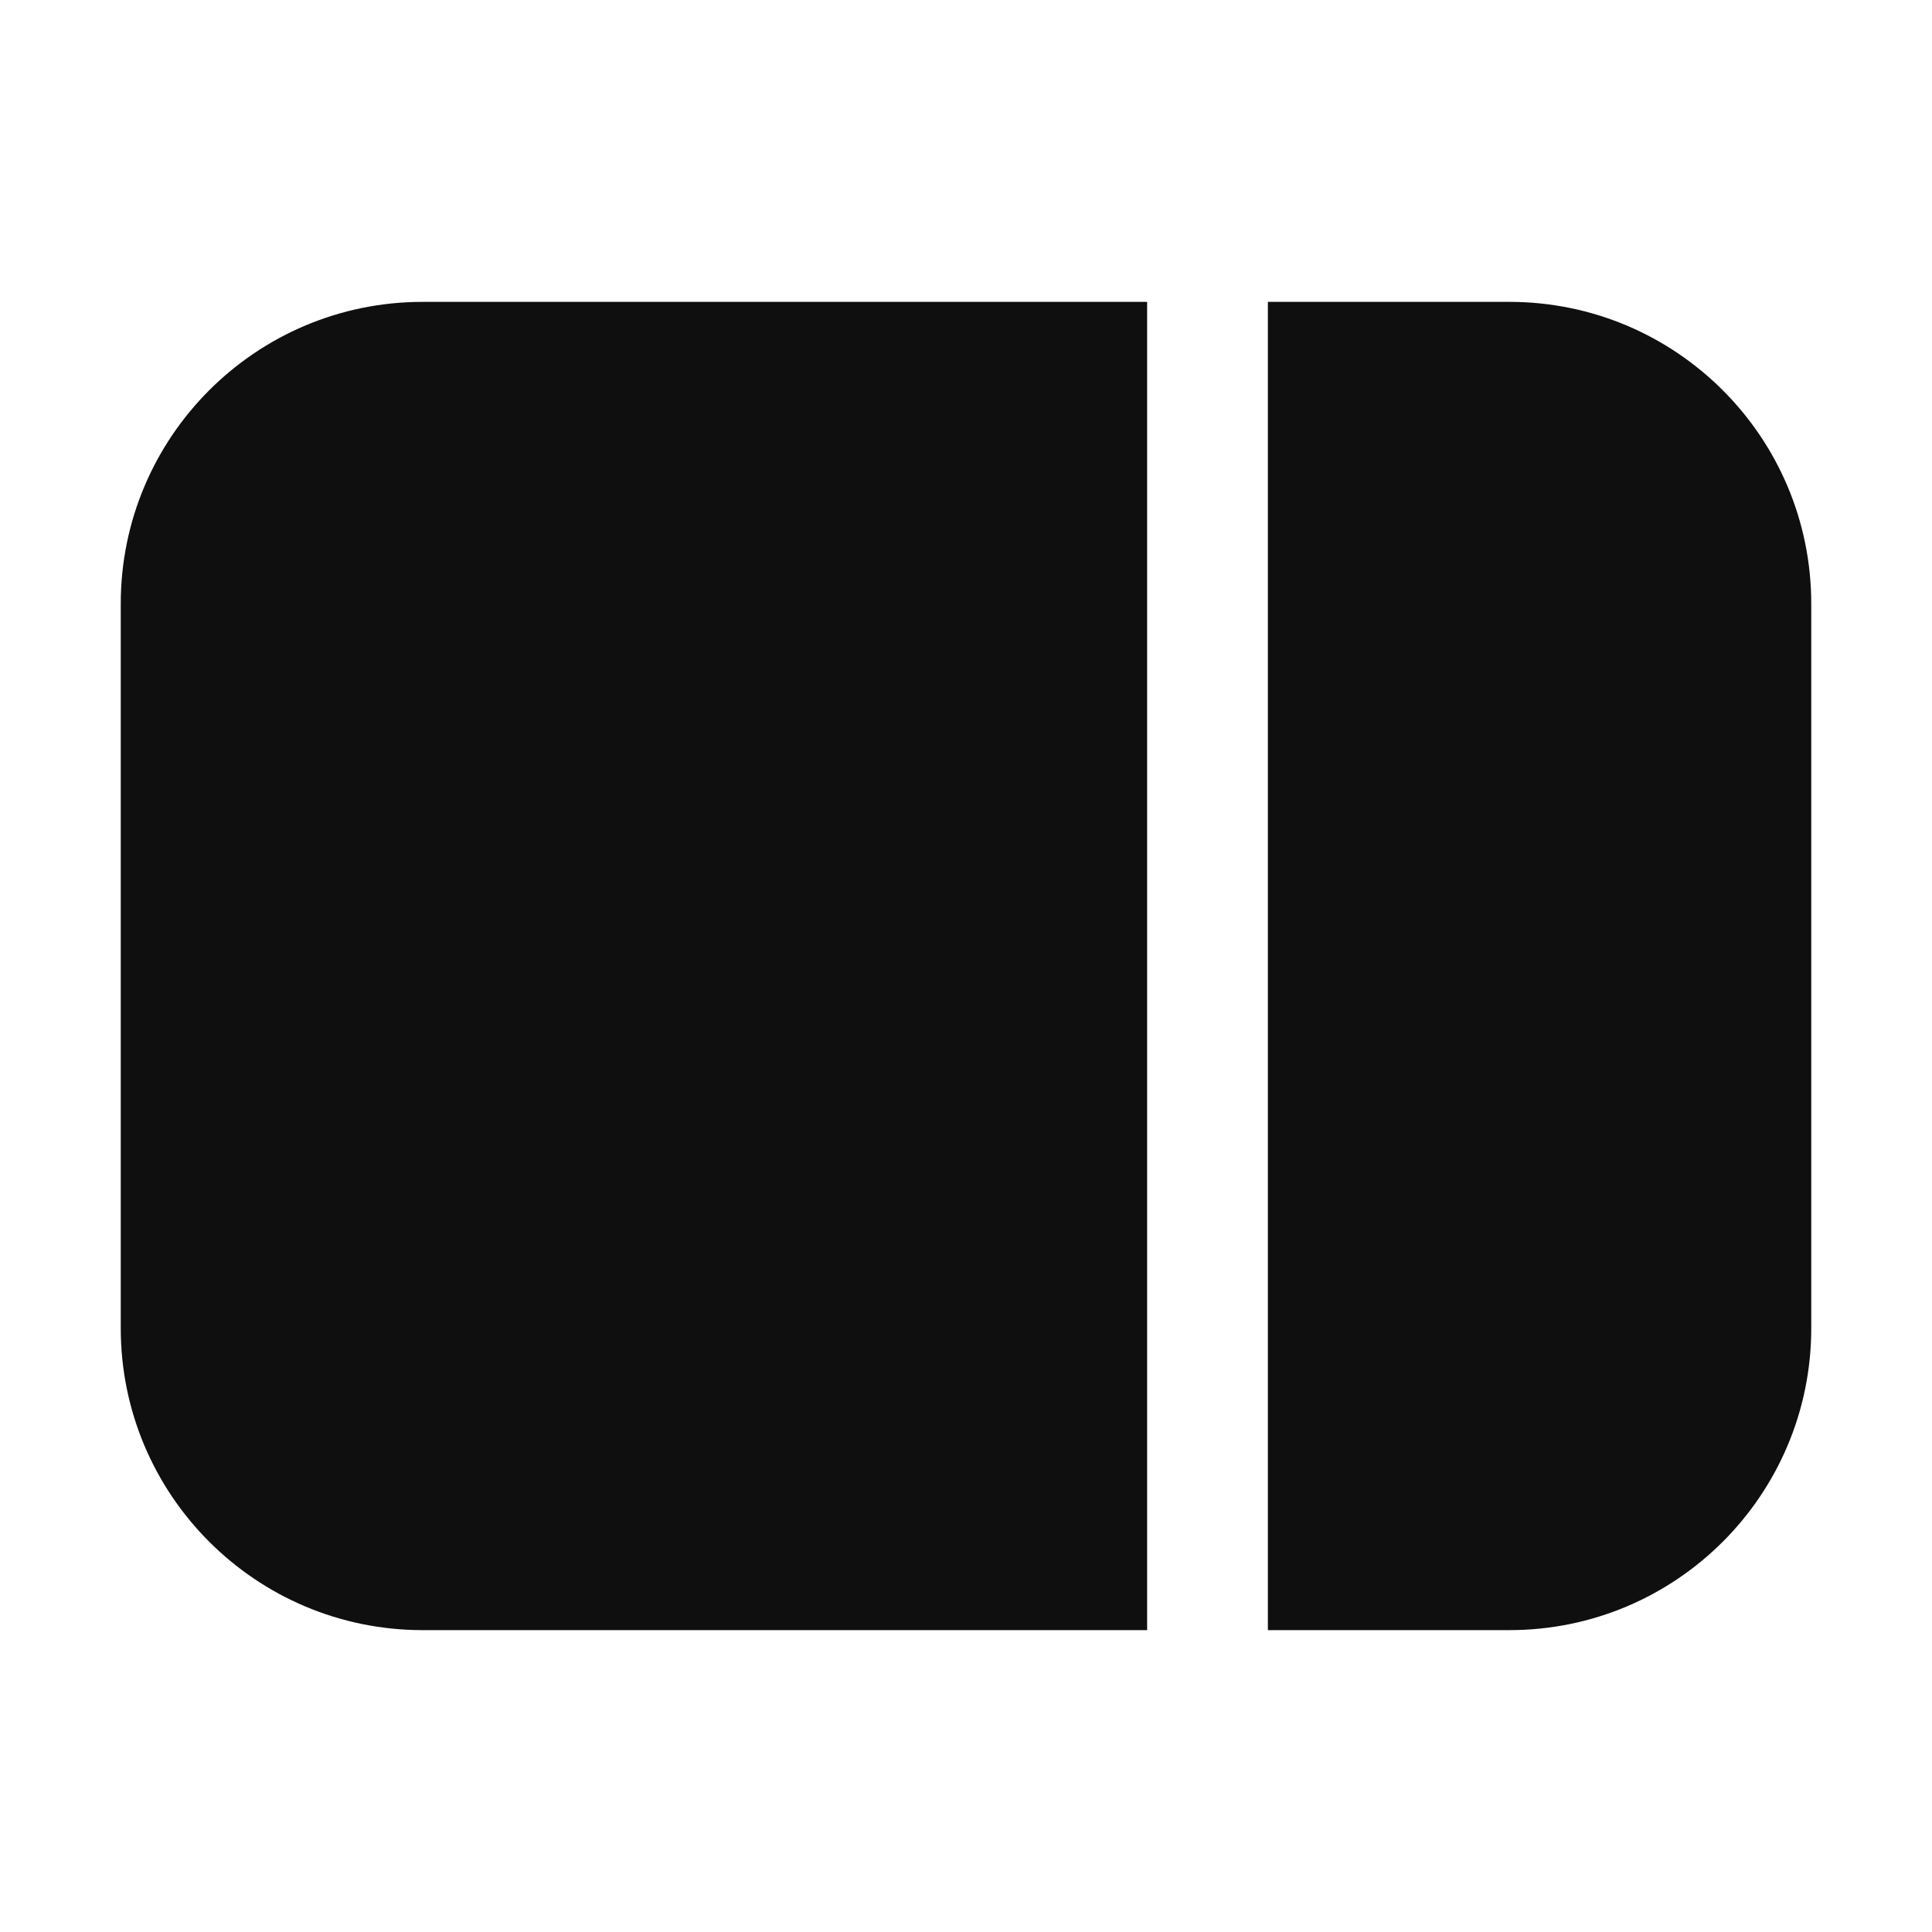 <svg width="32" height="32" viewBox="0 0 32 32" fill="none" xmlns="http://www.w3.org/2000/svg">
<path d="M19 27H7C4.239 27 2 24.761 2 22V10C2 7.239 4.239 5 7 5H19V27Z" fill="#0F0F0F"/>
<path d="M25 5C27.761 5 30 7.239 30 10V22C30 24.761 27.761 27 25 27H21V5H25Z" fill="#0F0F0F"/>
</svg>
